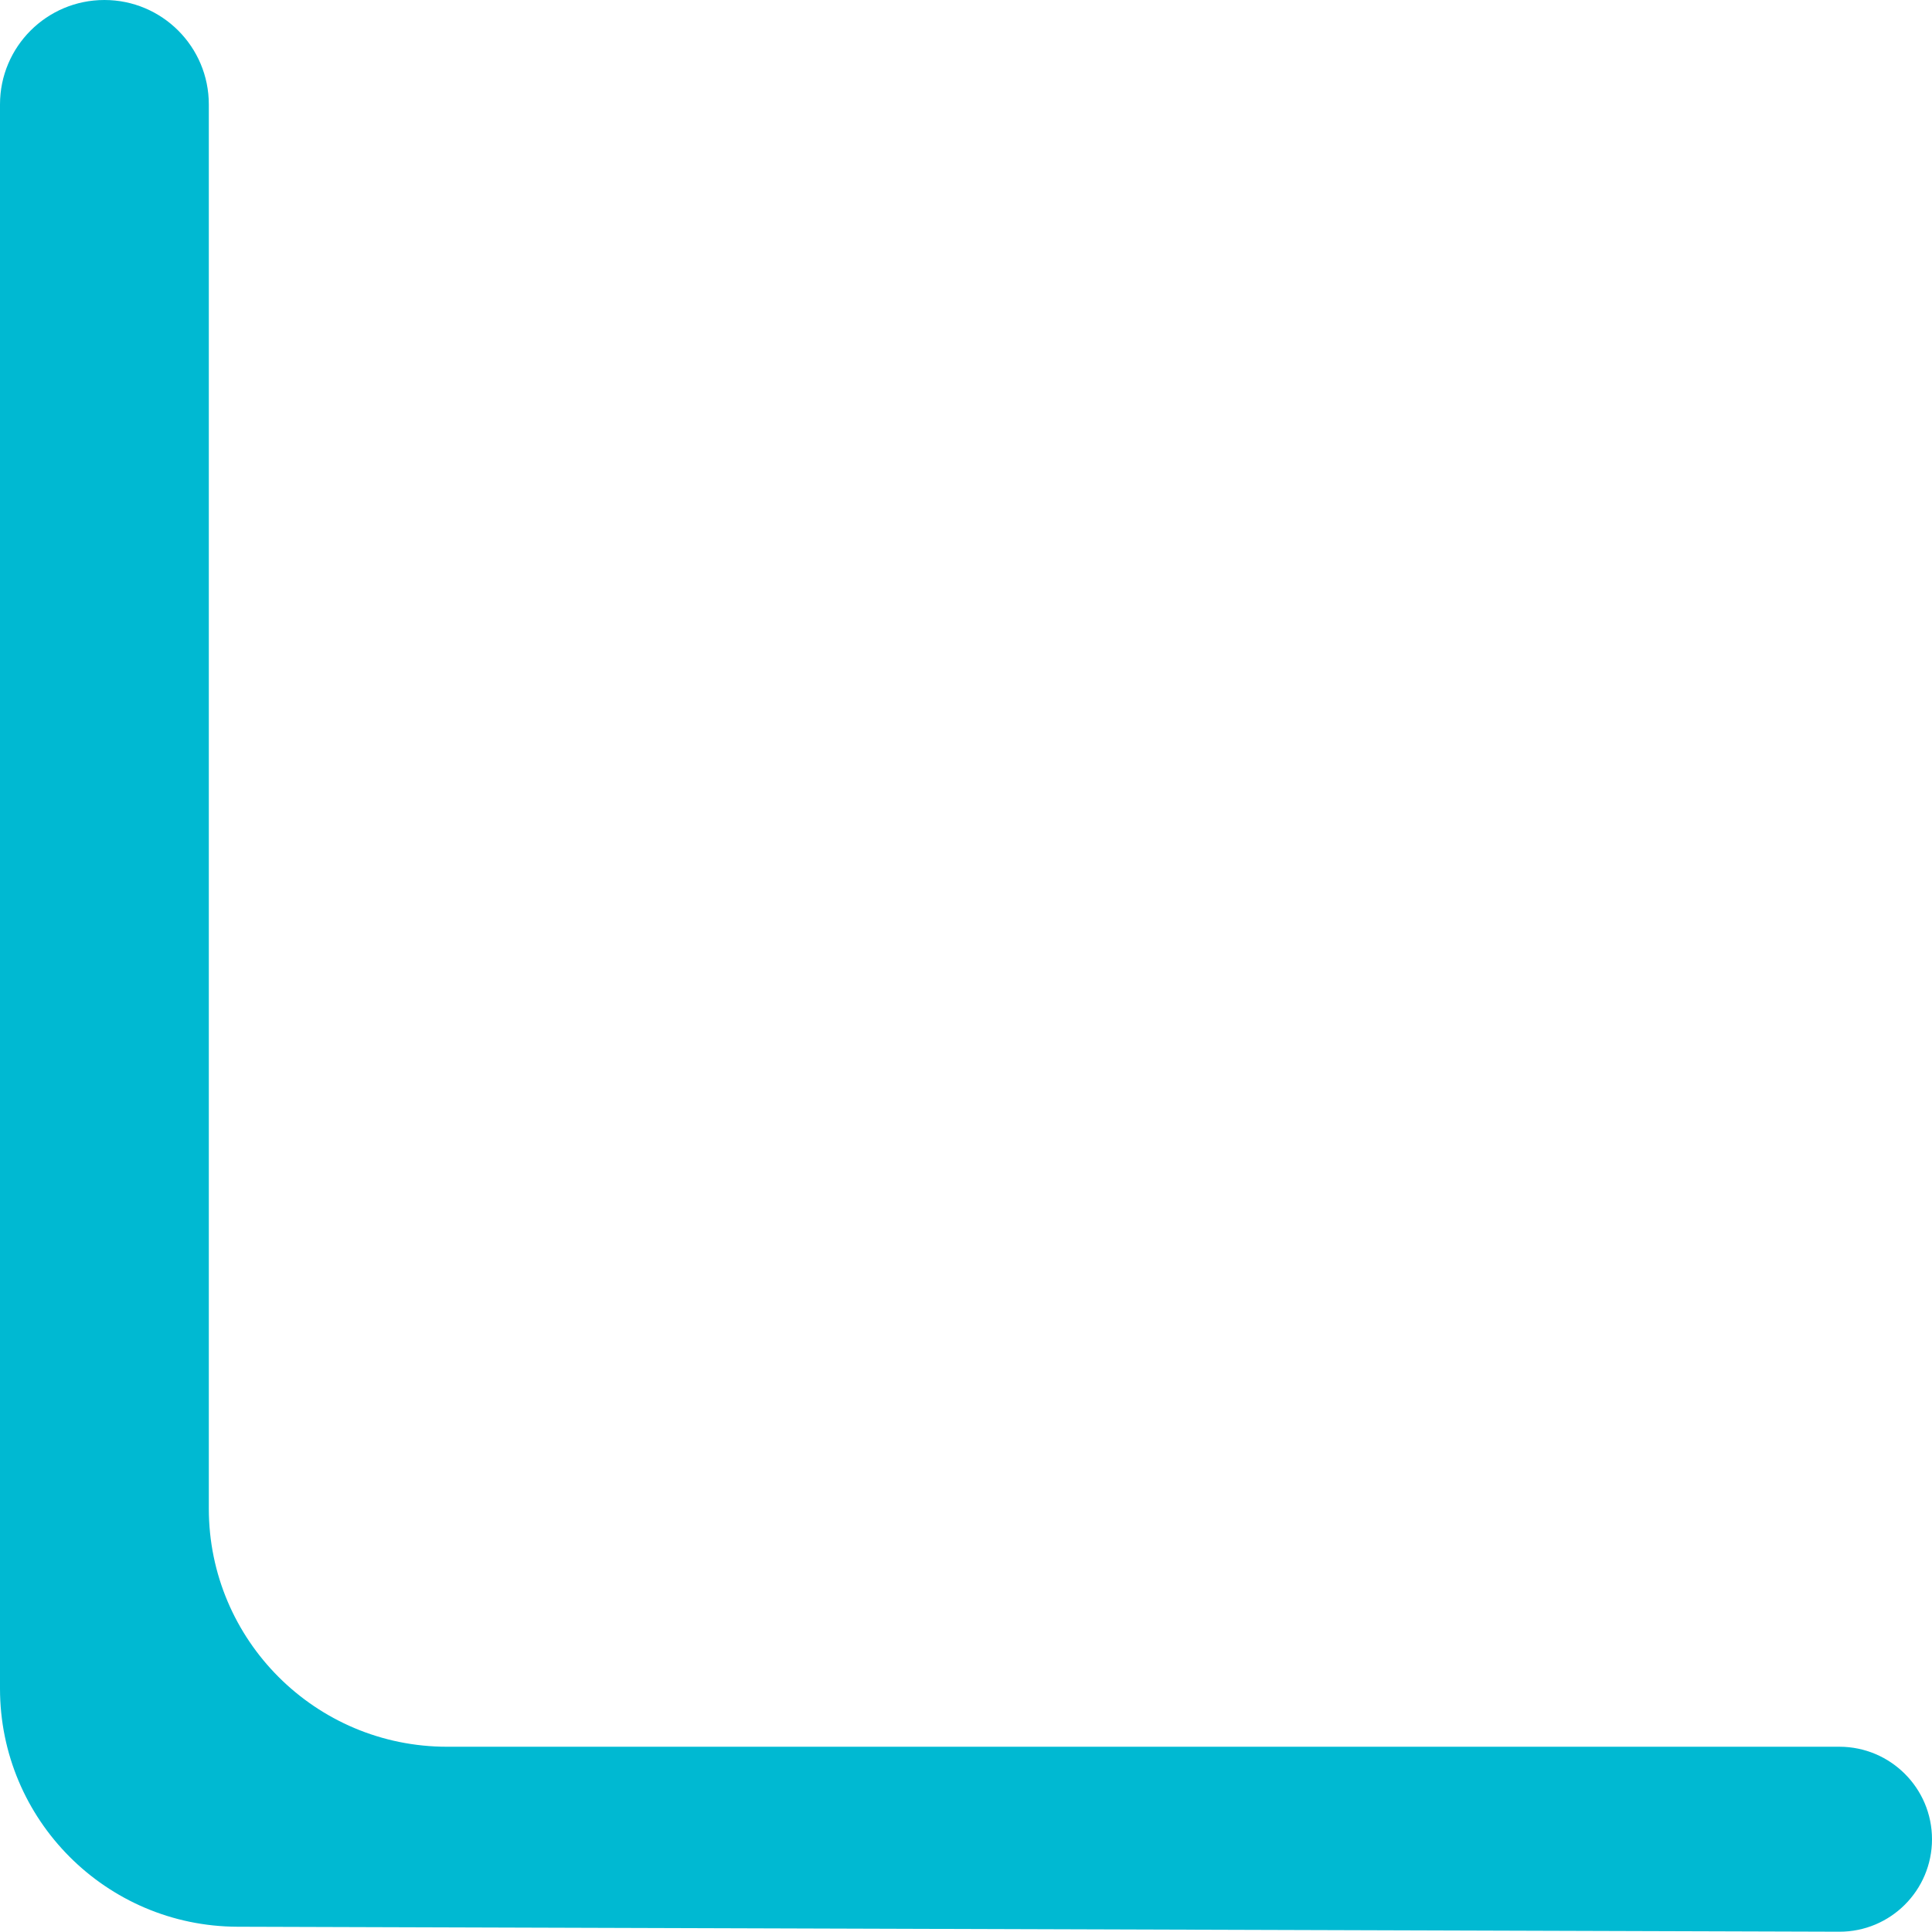 <svg width="73" height="73" viewBox="0 0 73 73" fill="none" xmlns="http://www.w3.org/2000/svg">
<path d="M6.03697e-06 3.945L8.0422e-07 63.801C3.70635e-07 68.76 4.012 72.785 8.972 72.801L69.495 72.989C71.429 72.995 73 71.429 73 69.495C73 67.565 71.43 66 69.5 66L16.891 66C11.921 66 7.89 61.971 7.89 57L7.89 3.945C7.89 1.766 6.124 1.7829e-06 3.945 1.59242e-06C1.766 1.40195e-06 6.22745e-06 1.766 6.03697e-06 3.945Z" fill="#00B9D2"/>
</svg>
